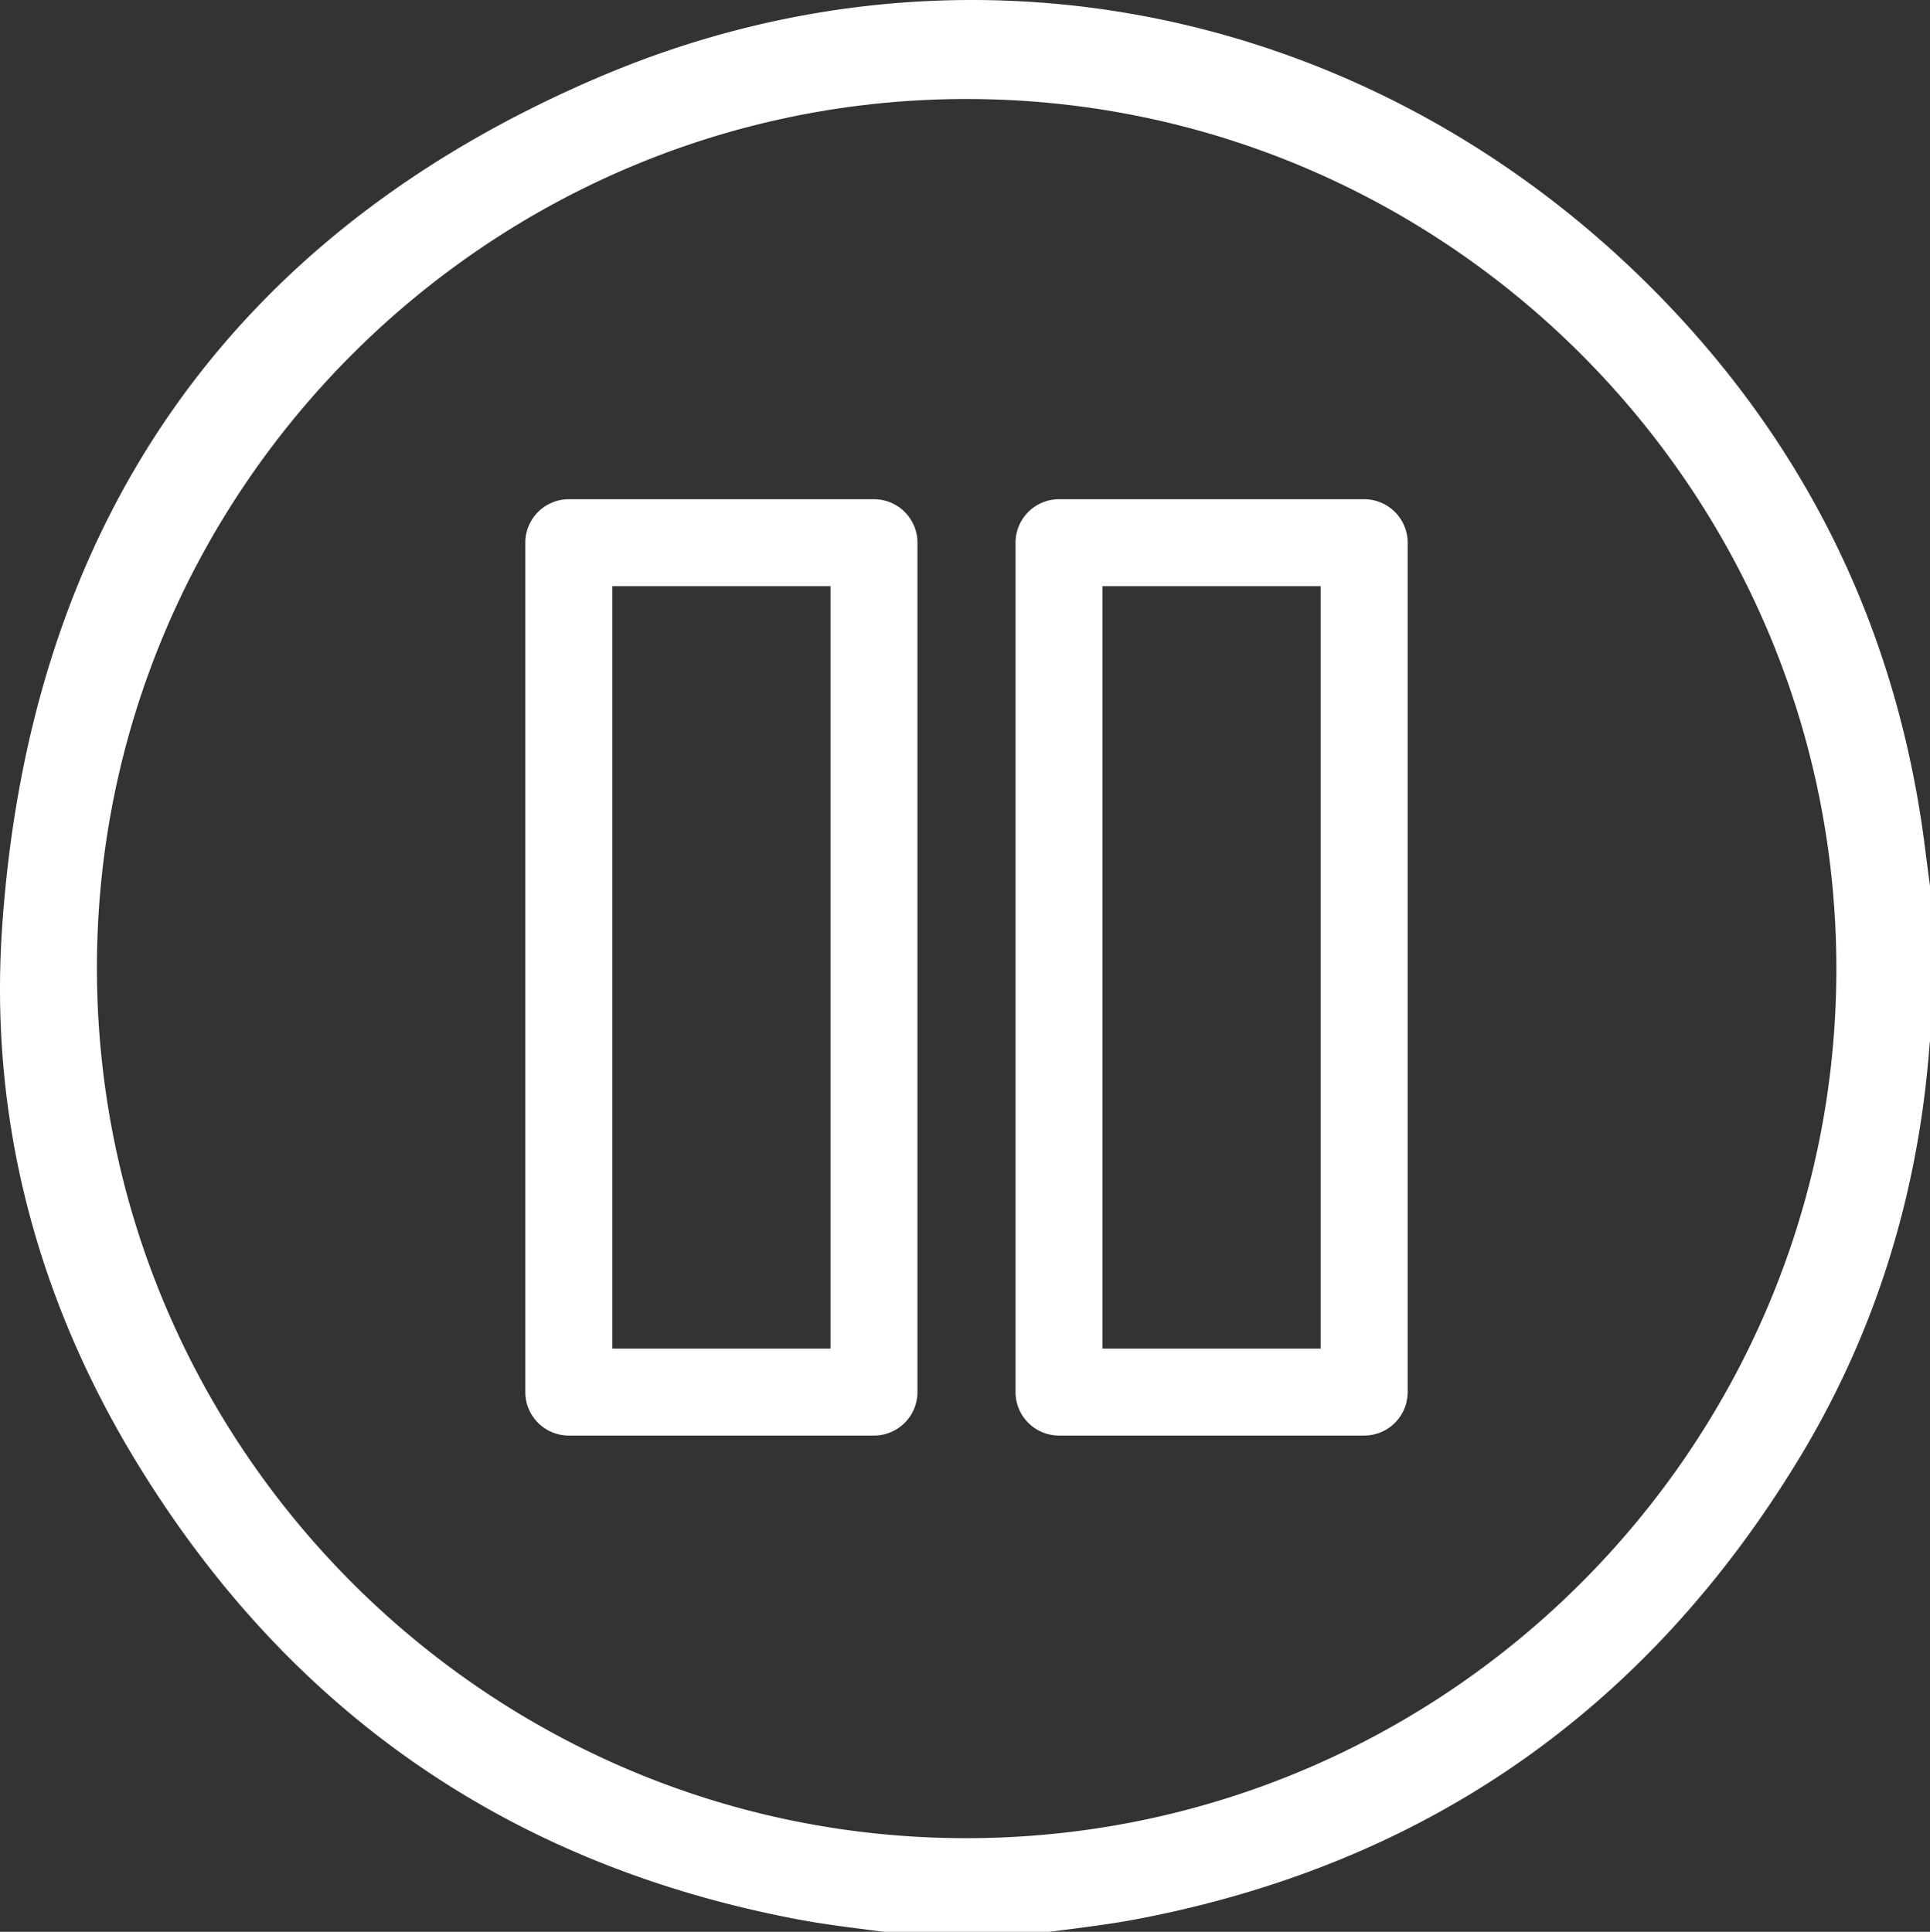 <?xml version="1.0" encoding="UTF-8" standalone="no"?>
<svg
   xmlns:dc="http://purl.org/dc/elements/1.1/"
   xmlns:cc="http://creativecommons.org/ns#"
   xmlns:rdf="http://www.w3.org/1999/02/22-rdf-syntax-ns#"
   xmlns:svg="http://www.w3.org/2000/svg"
   xmlns="http://www.w3.org/2000/svg"
   width="33.208mm"
   height="33.244mm"
   viewBox="0 0 33.208 33.244"
   version="1.1"
   id="svg1673">
  <rect x="0" y="0" width="33.208" height="33.244" fill="#333333" stroke="none"/>
  <defs
     id="defs1667" />
  <g
     id="layer1"
     transform="translate(-117.956,-138.348)">
    <path
       id="path170"
       style="fill:#ffffff;fill-opacity:1;fill-rule:nonzero;stroke:none;stroke-width:0;stroke-miterlimit:4.667;stroke-dasharray:none"
       d="M 62.271 0.006 C 54.454 0.113 46.543 1.742 38.9 5.004 C 14.872 15.26 1.942 34.097 0.141 60.176 C -0.717 72.6 2.375 84.319 8.881 94.977 C 18.738 111.126 33.017 121.045 51.635 124.613 C 54.016 125.069 56.438 125.308 58.842 125.646 L 66.686 125.646 C 69.088 125.308 71.507 125.07 73.887 124.615 C 92.587 121.034 106.88 111.033 116.76 94.805 C 121.792 86.539 124.564 77.49 125.287 67.826 C 125.312 67.487 125.432 67.157 125.51 66.822 L 125.51 58.979 C 125.343 57.735 125.168 56.491 125.014 55.246 C 123.352 41.813 117.944 30.075 108.707 20.221 C 96.226 6.904 79.471 -0.229 62.271 0.006 z M 62.771 6.43 C 93.857 6.437 119.212 31.788 119.234 62.877 C 119.256 93.95 93.919 119.322 62.82 119.371 C 31.762 119.42 6.372 94.094 6.293 62.99 C 6.216 31.894 31.651 6.422 62.771 6.43 z M 36.938 32.42 A 2.825 2.825 0 0 0 34.109 35.248 L 34.109 90.404 A 2.825 2.825 0 0 0 36.938 93.225 L 56.742 93.225 A 2.825 2.825 0 0 0 59.57 90.404 L 59.57 35.248 A 2.825 2.825 0 0 0 56.742 32.42 L 36.938 32.42 z M 68.766 32.42 A 2.825 2.825 0 0 0 65.938 35.248 L 65.938 90.404 A 2.825 2.825 0 0 0 68.766 93.225 L 88.57 93.225 A 2.825 2.825 0 0 0 91.398 90.404 L 91.398 35.248 A 2.825 2.825 0 0 0 88.57 32.42 L 68.766 32.42 z M 39.758 38.066 L 53.924 38.066 L 53.924 87.578 L 39.758 87.578 L 39.758 38.066 z M 71.584 38.066 L 85.75 38.066 L 85.75 87.578 L 71.584 87.578 L 71.584 38.066 z "
       transform="matrix(0.265,0,0,0.265,117.956,138.348)" />
  </g>
</svg>
